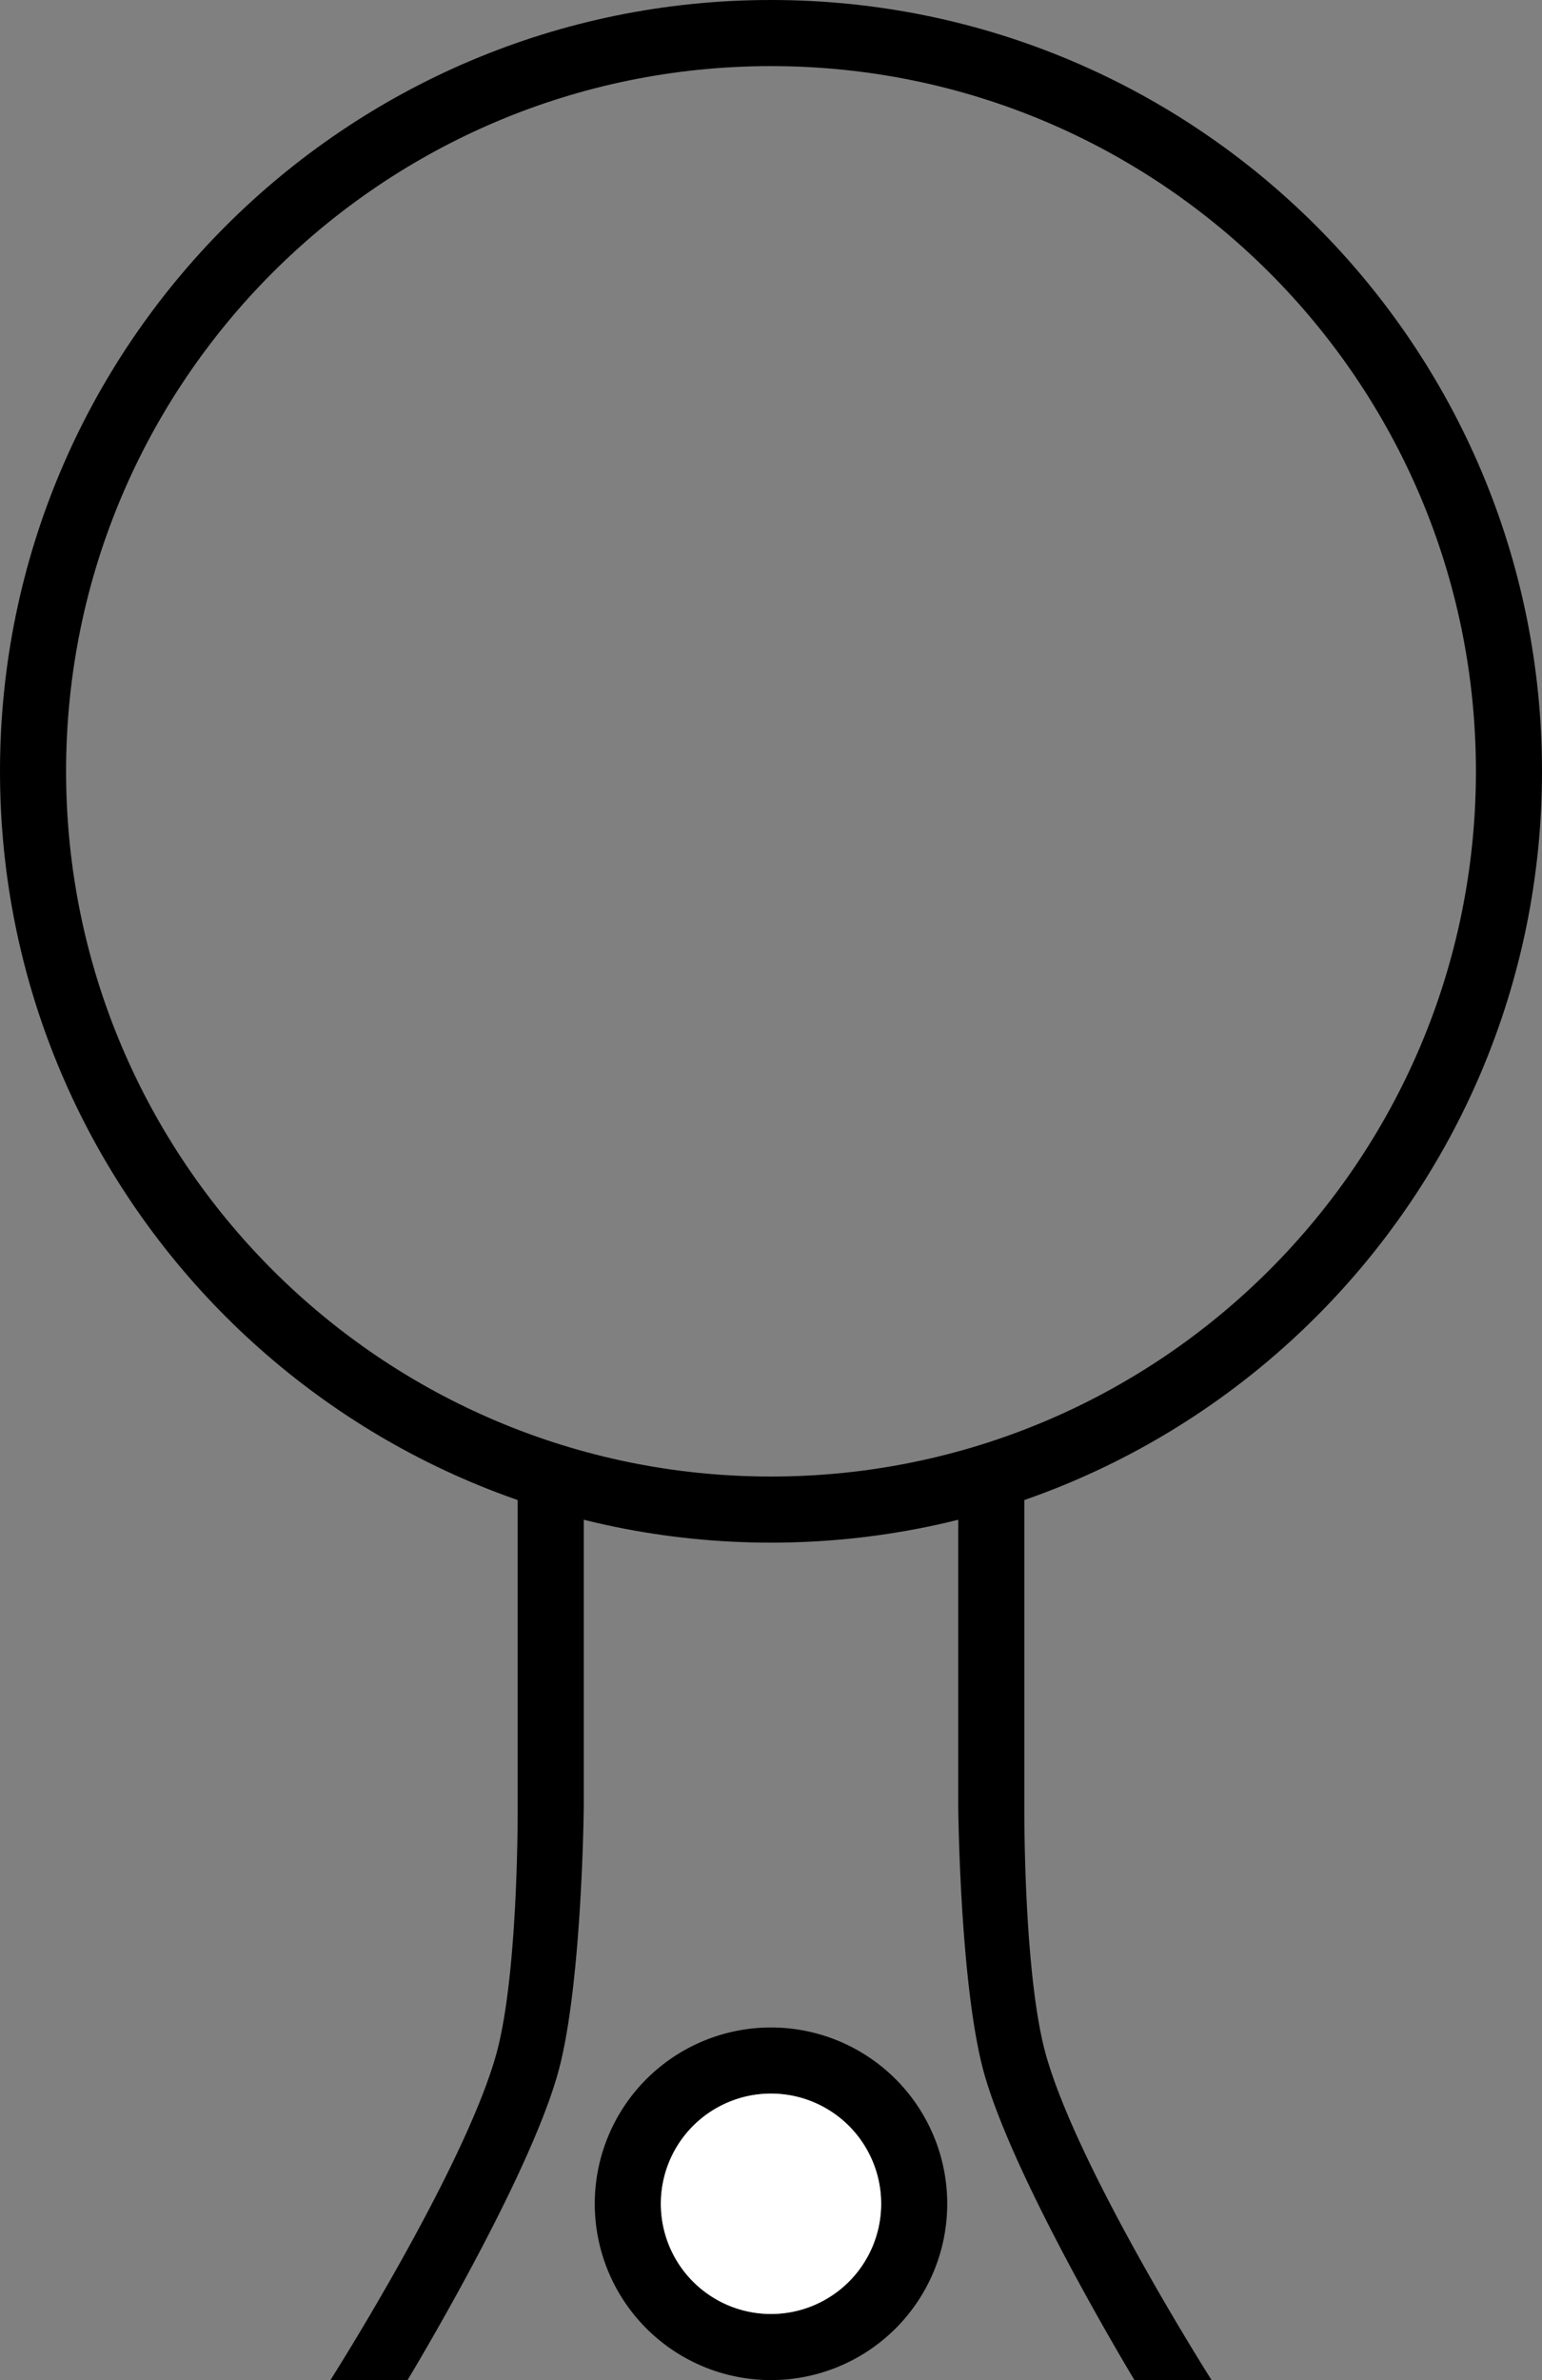<svg xmlns="http://www.w3.org/2000/svg" version="1.0" width="35" height="54"><rect width="100%" height="100%" fill="#808080" stroke="none"/><path d="M17.5 0C27.165 0 35 7.835 35 17.5S27.165 35 17.5 35 0 27.165 0 17.5 7.835 0 17.5 0zm0 1.5c-8.837 0-16 7.163-16 16s7.163 16 16 16 16-7.163 16-16-7.163-16-16-16z"/><path d="M11.75 34v7s.023 3.837-.5 5.656C10.49 49.298 7.5 54 7.5 54h1.75s2.702-4.46 3.406-6.938c.556-1.953.594-6.062.594-6.062v-7h-1.5zm10 0v7s.038 4.11.594 6.063C23.048 49.538 25.75 54 25.75 54h1.75s-2.99-4.702-3.75-7.344c-.523-1.819-.5-5.656-.5-5.656v-7h-1.5zM17.5 46a4 4 0 1 0 0 8 4 4 0 0 0 0-8zm0 1.5a2.5 2.5 0 1 1 0 5 2.5 2.5 0 0 1 0-5z"/><path d="M17.5 47.5a2.5 2.5 0 1 0 0 5 2.5 2.5 0 0 0 0-5z" fill="#fff"/></svg>